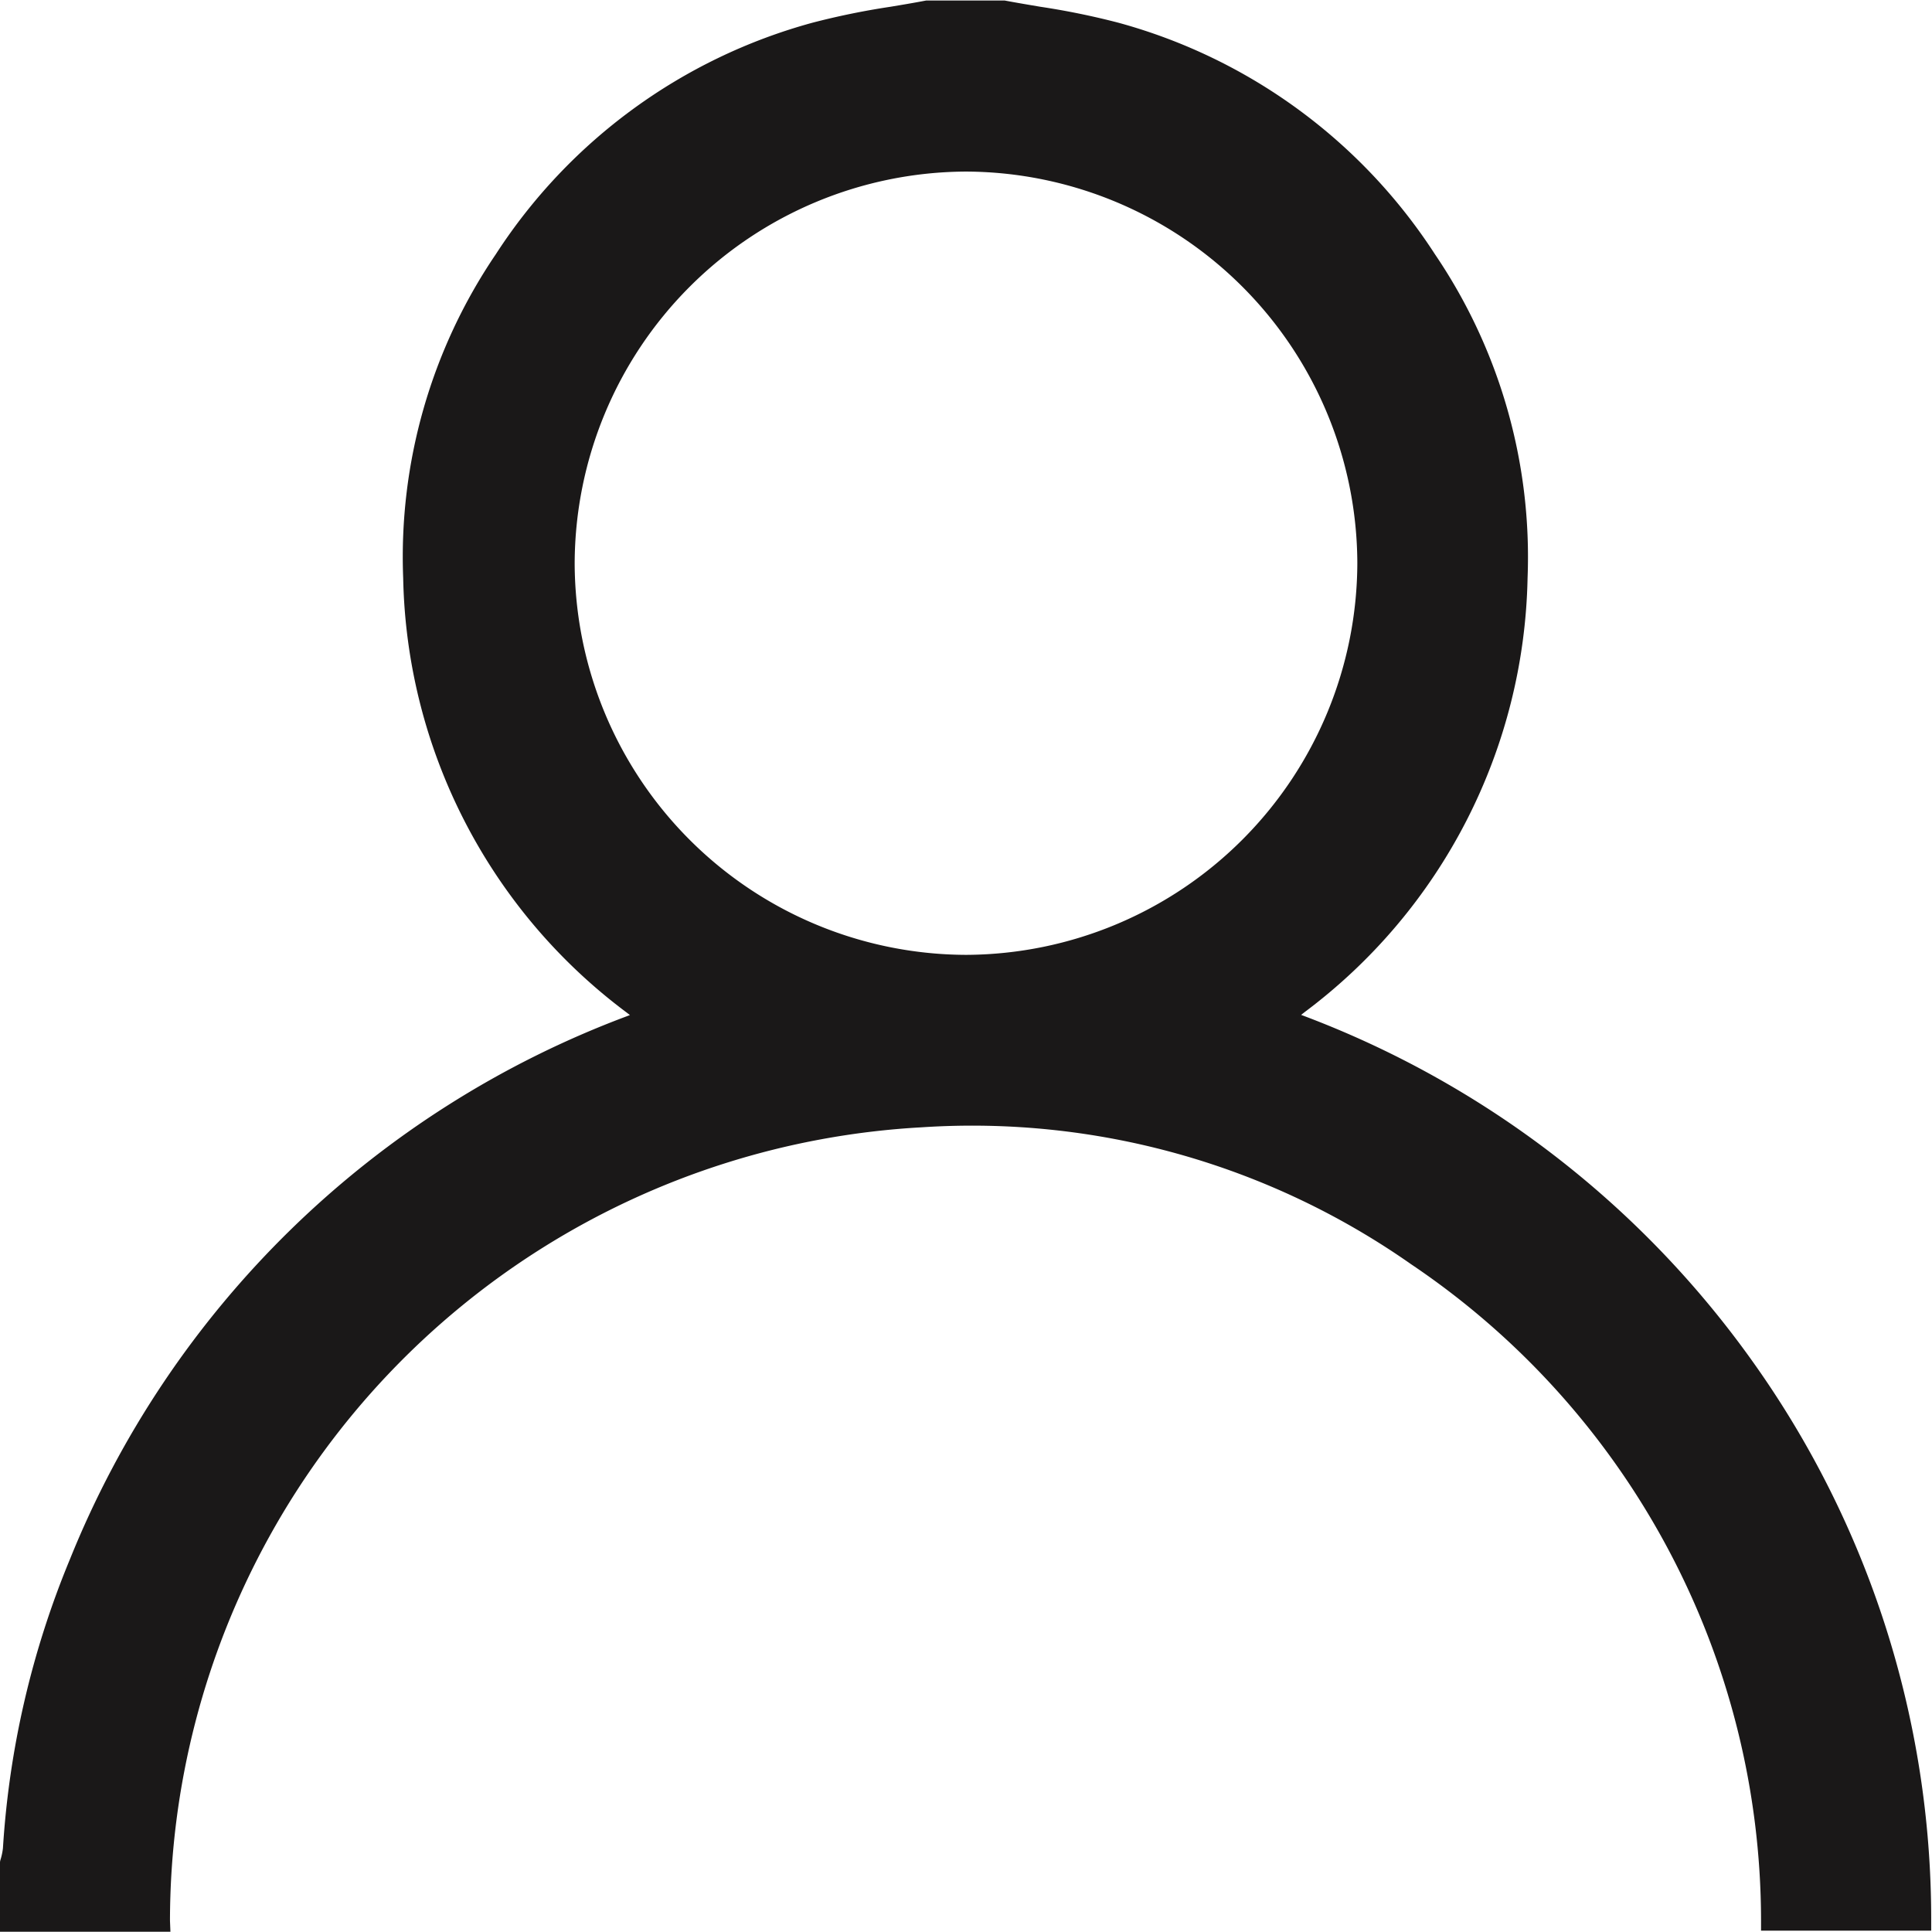 <svg xmlns="http://www.w3.org/2000/svg" width="21.755" height="21.752" viewBox="0 0 21.755 21.752">
  <g id="Group_8" data-name="Group 8" transform="translate(0.125 0.125)">
    <path id="Path_9" data-name="Path 9" d="M837.414,280.257a10.778,10.778,0,0,0-5.238-3.94c.1-.074.159-.118.219-.166a6.116,6.116,0,0,0,2.464-4.8,5.942,5.942,0,0,0-1.022-3.571,6.051,6.051,0,0,0-3.494-2.556c-.414-.116-.847-.167-1.272-.248h-.84c-.424.081-.857.132-1.272.248a6.052,6.052,0,0,0-3.494,2.556,5.942,5.942,0,0,0-1.022,3.572,6.119,6.119,0,0,0,2.465,4.8c.06.047.122.092.216.163l-.242.1a10.7,10.7,0,0,0-6.2,6.048,9.969,9.969,0,0,0-.745,3.213,1.461,1.461,0,0,1-.035.18v.63h1.669a9.119,9.119,0,0,1,8.582-9.057,8.713,8.713,0,0,1,5.592,1.565,9.016,9.016,0,0,1,3.993,7.482H839.4A10.628,10.628,0,0,0,837.414,280.257Zm-8.771-4.527a4.535,4.535,0,1,1,4.543-4.537A4.549,4.549,0,0,1,828.643,275.73Z" transform="translate(-817.9 -264.98)" fill="#1a1818"/>
    <path id="Path_9_-_Outline" data-name="Path 9 - Outline" d="M819.694,286.607h-1.919l0-.779c0-.02.009-.04.014-.061a.689.689,0,0,0,.019-.1,10.131,10.131,0,0,1,.754-3.253,10.864,10.864,0,0,1,6.272-6.116l.034-.013-.04-.031a6.256,6.256,0,0,1-2.513-4.89,6.066,6.066,0,0,1,1.043-3.646,6.185,6.185,0,0,1,3.565-2.607,8.479,8.479,0,0,1,.88-.18c.132-.022.269-.045.4-.07l.023,0,.863,0c.133.025.27.048.4.07a8.479,8.479,0,0,1,.88.18,6.185,6.185,0,0,1,3.564,2.607,6.067,6.067,0,0,1,1.043,3.645,6.252,6.252,0,0,1-2.512,4.89l-.038.03a10.933,10.933,0,0,1,5.082,3.9,10.807,10.807,0,0,1,2.013,6.286v.126h-1.916l0-.121a8.916,8.916,0,0,0-3.94-7.383,8.608,8.608,0,0,0-5.513-1.542,8.957,8.957,0,0,0-8.463,8.933Zm-1.669-.25h1.421a9.245,9.245,0,0,1,8.7-9.057,8.856,8.856,0,0,1,5.67,1.587,9.14,9.14,0,0,1,4.042,7.459h1.42a10.542,10.542,0,0,0-1.964-6.017,10.712,10.712,0,0,0-5.179-3.9l-.216-.078.183-.139.1-.077c.043-.032.079-.059.114-.087a6.012,6.012,0,0,0,2.417-4.7,5.821,5.821,0,0,0-1-3.5,5.942,5.942,0,0,0-3.424-2.505,8.286,8.286,0,0,0-.854-.174c-.13-.022-.264-.044-.4-.069h-.816c-.132.025-.266.047-.4.069a8.306,8.306,0,0,0-.854.174,5.942,5.942,0,0,0-3.424,2.505,5.82,5.82,0,0,0-1,3.5,6.016,6.016,0,0,0,2.417,4.7l.123.093.091.068.178.134-.207.082-.119.047-.123.049a10.622,10.622,0,0,0-6.132,5.98,9.881,9.881,0,0,0-.735,3.173.9.9,0,0,1-.026.144l-.009.041Zm10.631-10.5h-.014a4.672,4.672,0,0,1-4.651-4.658,4.675,4.675,0,0,1,4.655-4.662h.014a4.674,4.674,0,0,1,4.652,4.658,4.674,4.674,0,0,1-4.655,4.662Zm-.01-9.07a4.425,4.425,0,0,0-4.4,4.412,4.422,4.422,0,0,0,4.4,4.408h.013a4.424,4.424,0,0,0,4.4-4.412,4.423,4.423,0,0,0-4.4-4.408Z" transform="translate(-817.9 -264.98)" fill="#1a1818"/>
  </g>
</svg>
